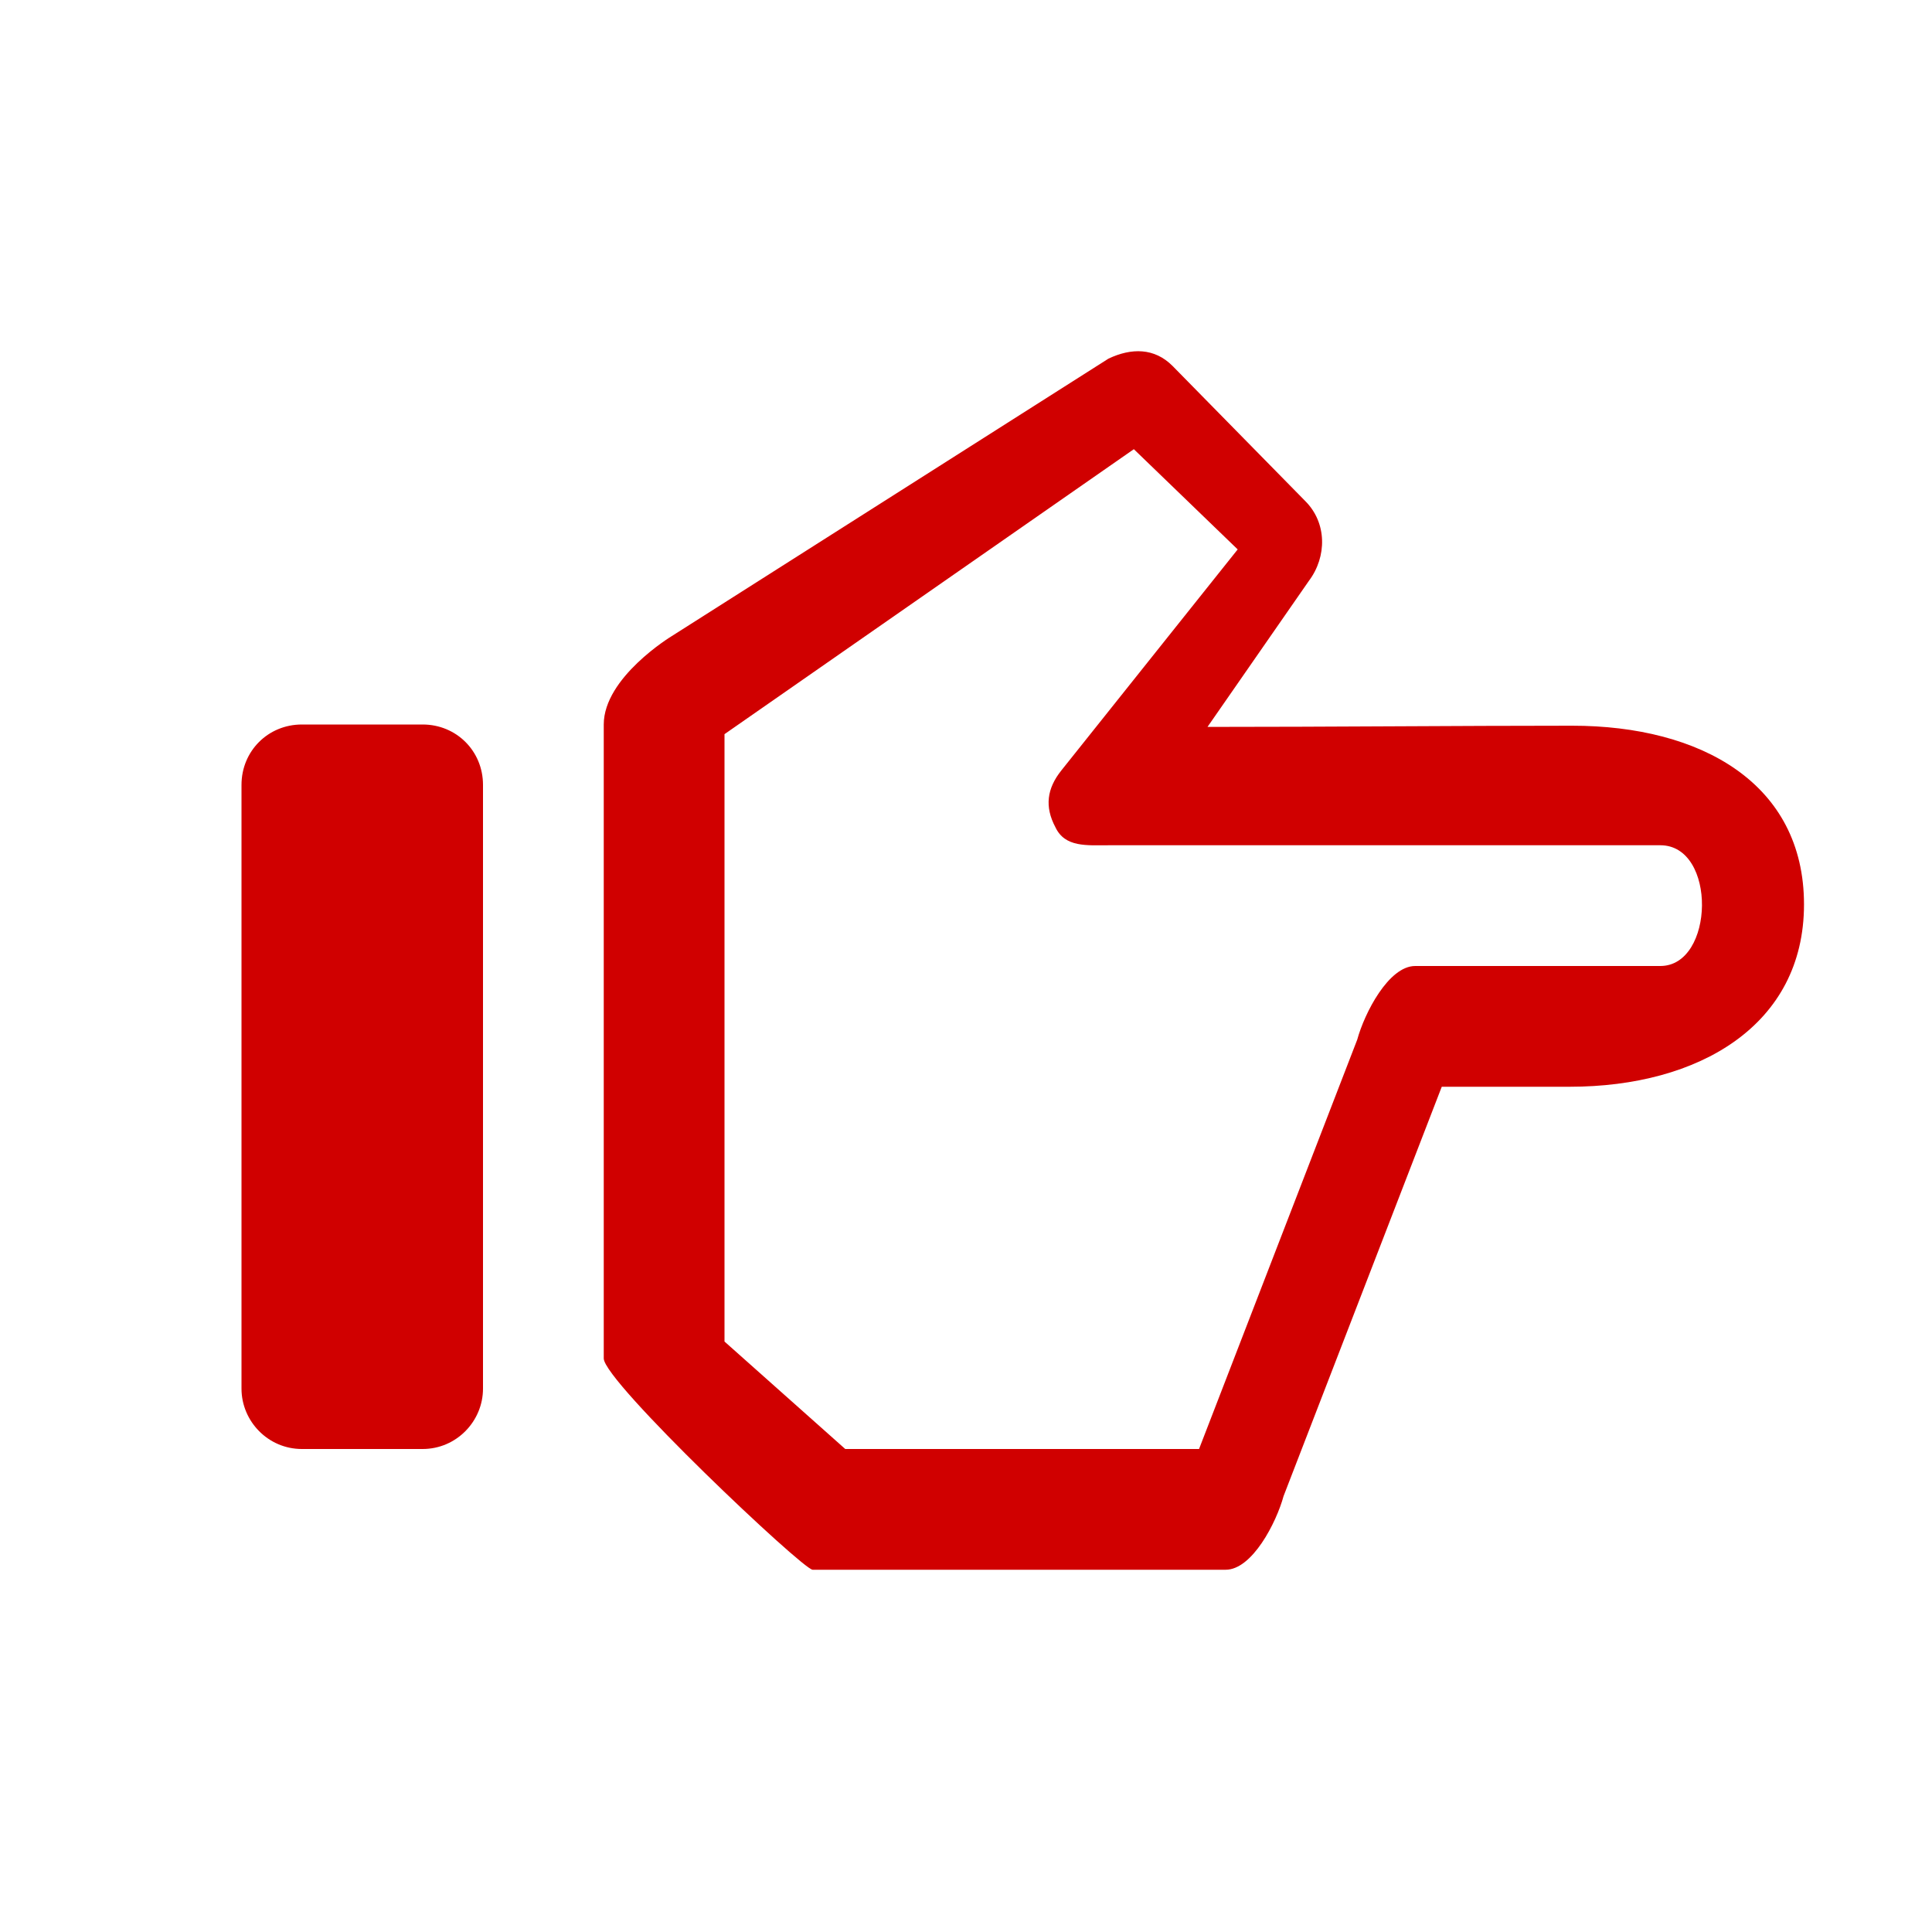 <svg xmlns="http://www.w3.org/2000/svg" viewBox="0 0 16 16" width="16" height="16">
<cis-name>hand-right</cis-name>
<cis-semantic>danger</cis-semantic>
<path id="hand-right_2_" fill="#D00000" d="M10.15,13H6.73C6.65,13,5,11.44,5,11.25c0,0,0-4.86,0-5.25s0.56-0.73,0.56-0.73l3.62-2.3
	c0.19-0.09,0.38-0.09,0.53,0.06l1.1,1.12c0.18,0.18,0.18,0.46,0.03,0.66L10,6.02c1.01,0,2.08-0.01,3.02-0.01
	c1.07,0,1.92,0.48,1.92,1.48S14.07,9,13,9h-1.06l-1.31,3.39C10.57,12.61,10.37,13,10.15,13z M7,12h2.93l1.31-3.39
	C11.3,8.39,11.5,8,11.72,8c0,0,1.57,0,2.03,0c0.45,0,0.47-1,0-1c-0.47,0-4.56,0-4.56,0C9,7,8.82,7.02,8.74,6.85
	C8.65,6.68,8.67,6.53,8.79,6.38l1.46-1.83L9.39,3.72L6,6.08v5.03L7,12z M4,6.5C4,6.22,3.78,6,3.5,6h-1C2.22,6,2,6.22,2,6.5v5
	C2,11.77,2.22,12,2.5,12h1C3.78,12,4,11.77,4,11.5V6.5z"/>
</svg>
